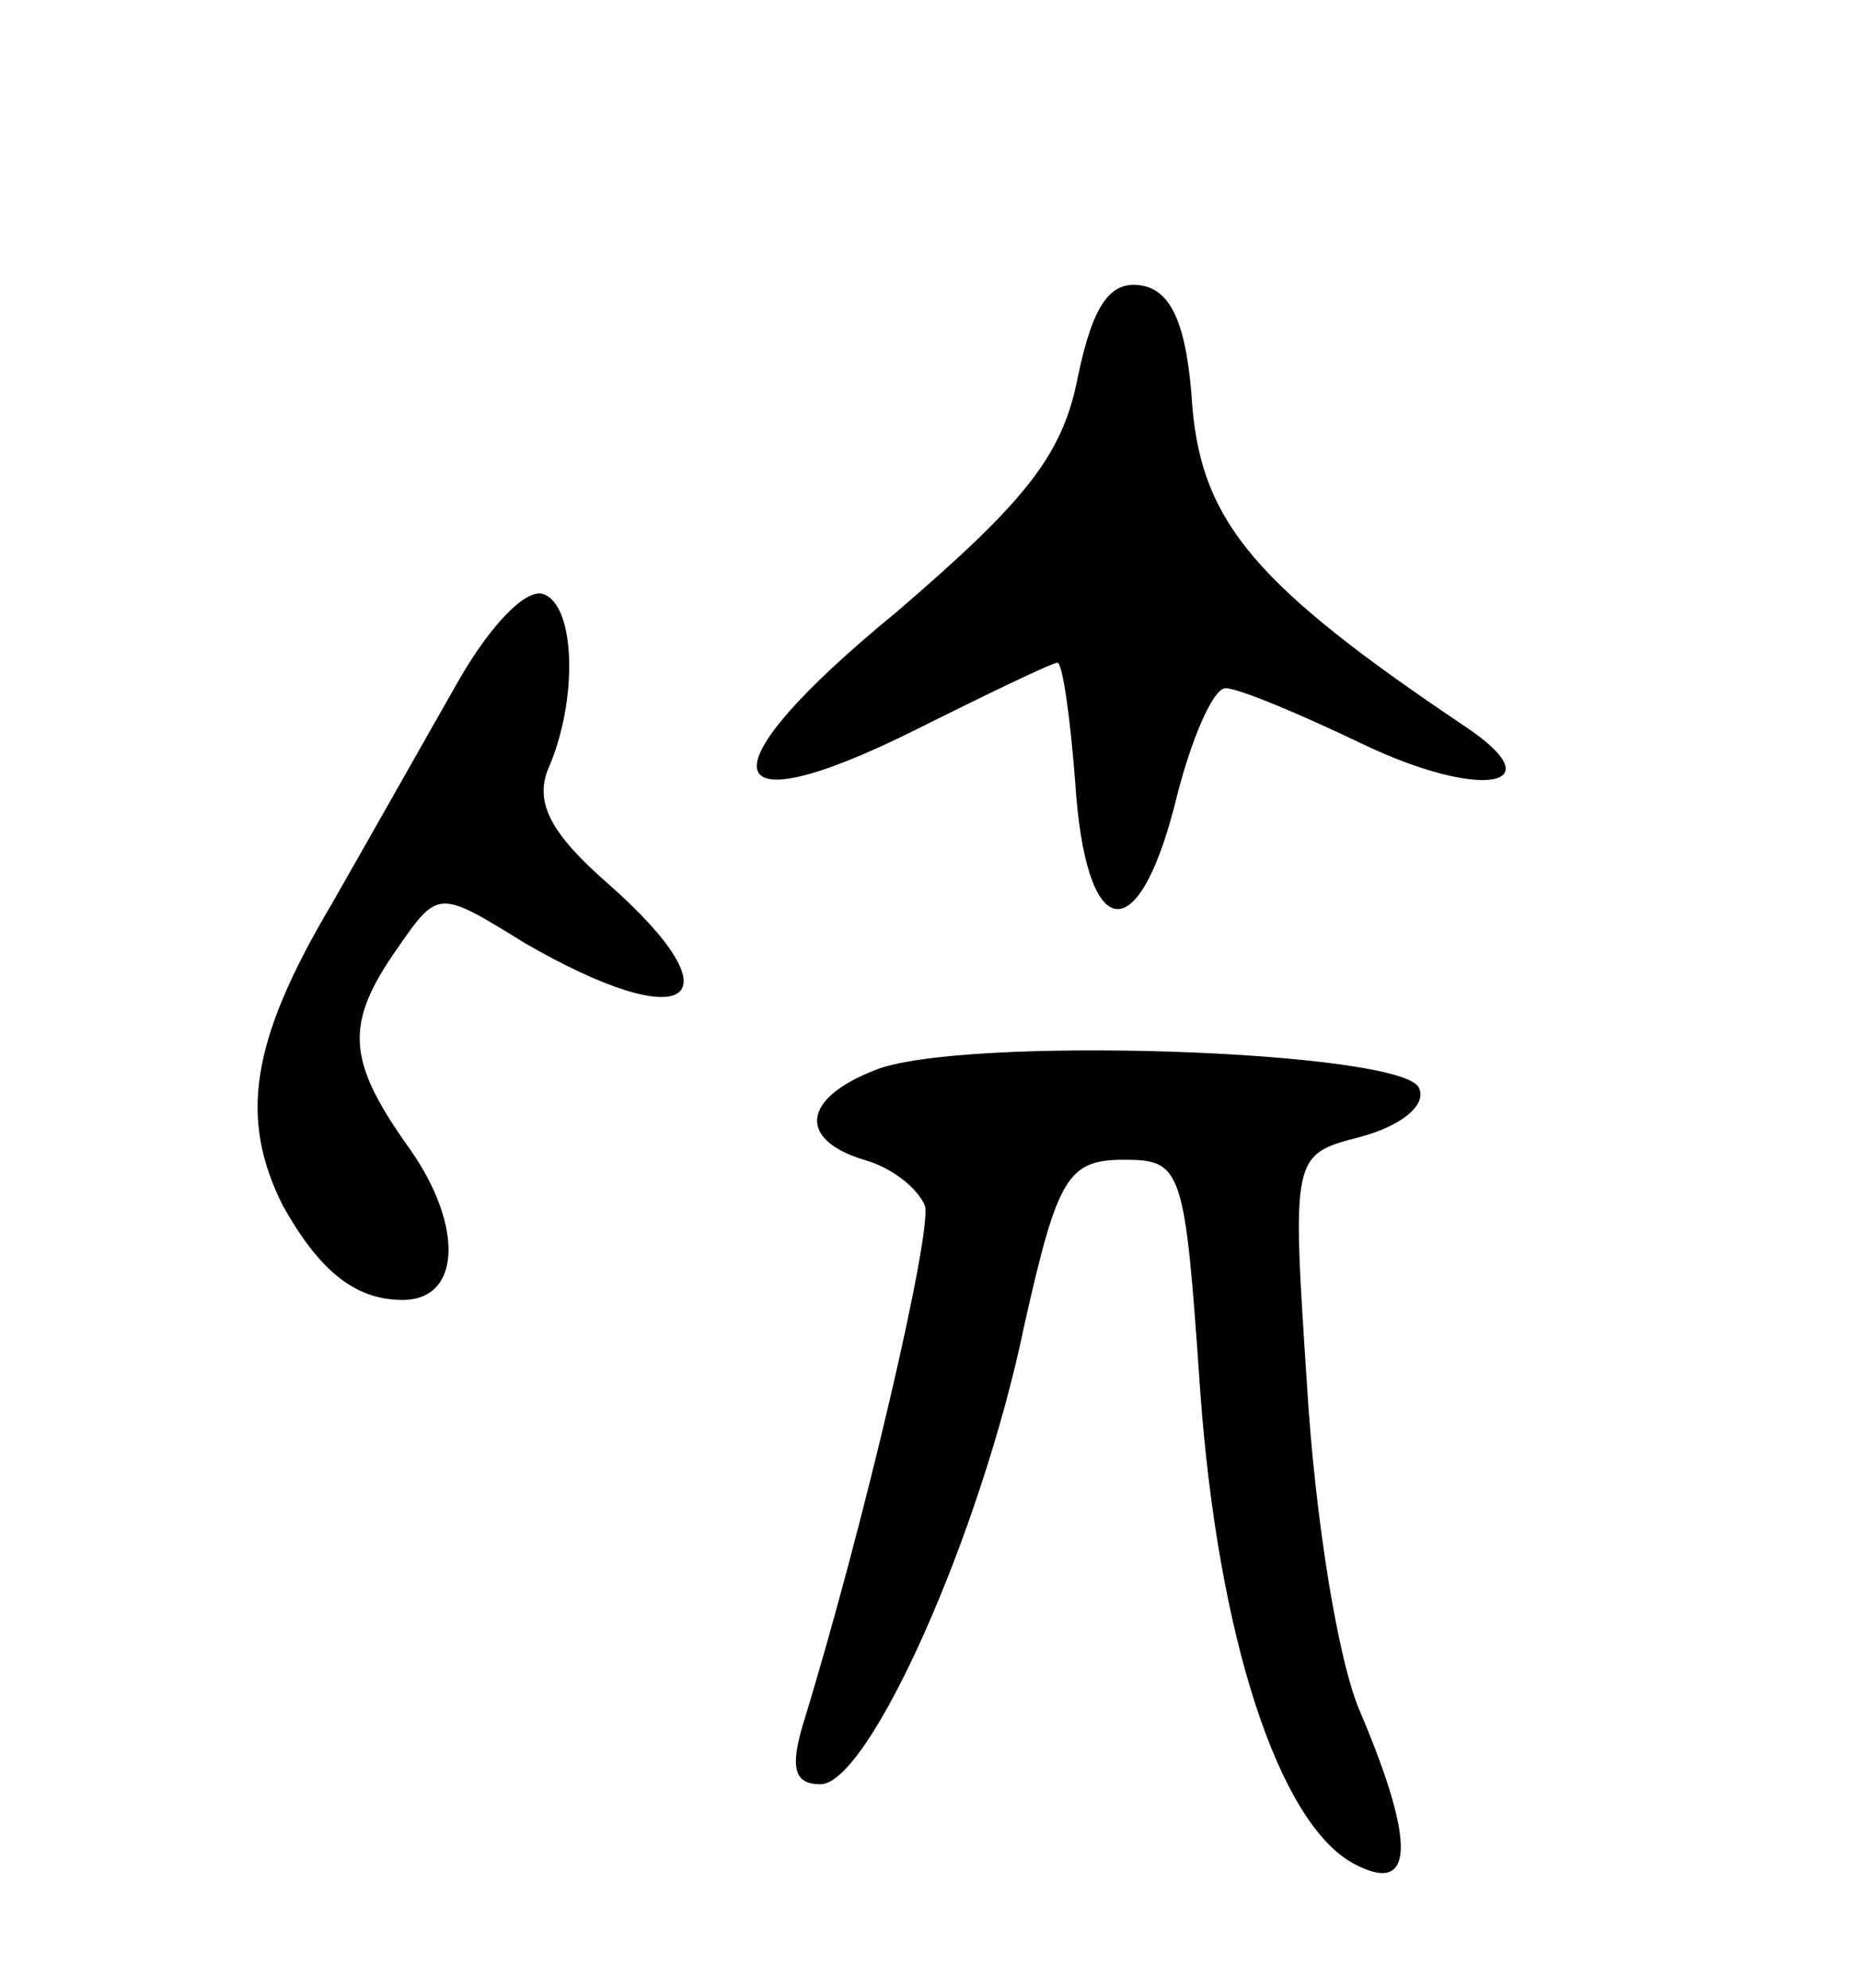 <svg version="1.0" xmlns="http://www.w3.org/2000/svg"
 width="73pt" height="78pt" viewBox="0 0 73 78"
 preserveAspectRatio="xMidYMid meet">
<g transform="translate(0,78) scale(0.1,-0.1)"
fill="#000000" stroke="none">
<path d="M423 632 c-6 -31 -21 -49 -71 -92 -77 -63 -72 -86 8 -46 28 14 53 26
55 26 2 0 5 -21 7 -47 4 -62 24 -67 39 -9 6 25 15 46 20 46 5 0 29 -10 54 -22
46 -22 76 -17 40 7 -82 55 -103 80 -107 125 -2 32 -8 46 -20 48 -12 2 -19 -7
-25 -36z"/>
<path d="M180 513 c-12 -21 -34 -60 -50 -88 -32 -54 -36 -84 -19 -118 14 -25
28 -37 47 -37 23 0 24 29 3 59 -25 35 -26 49 -5 79 16 23 16 23 50 2 64 -37
85 -23 33 23 -23 20 -29 32 -24 45 12 27 11 65 -2 69 -7 2 -21 -13 -33 -34z"/>
<path d="M343 360 c-28 -11 -30 -27 -4 -35 11 -3 21 -11 24 -18 3 -10 -24
-126 -48 -204 -5 -17 -3 -23 7 -23 19 0 63 98 80 180 13 58 17 65 39 65 23 0
24 -3 30 -90 7 -98 31 -170 60 -186 24 -13 25 7 3 59 -9 20 -18 78 -21 128 -6
91 -6 91 21 98 15 4 26 12 23 19 -5 15 -181 21 -214 7z"/>
</g>
</svg>
